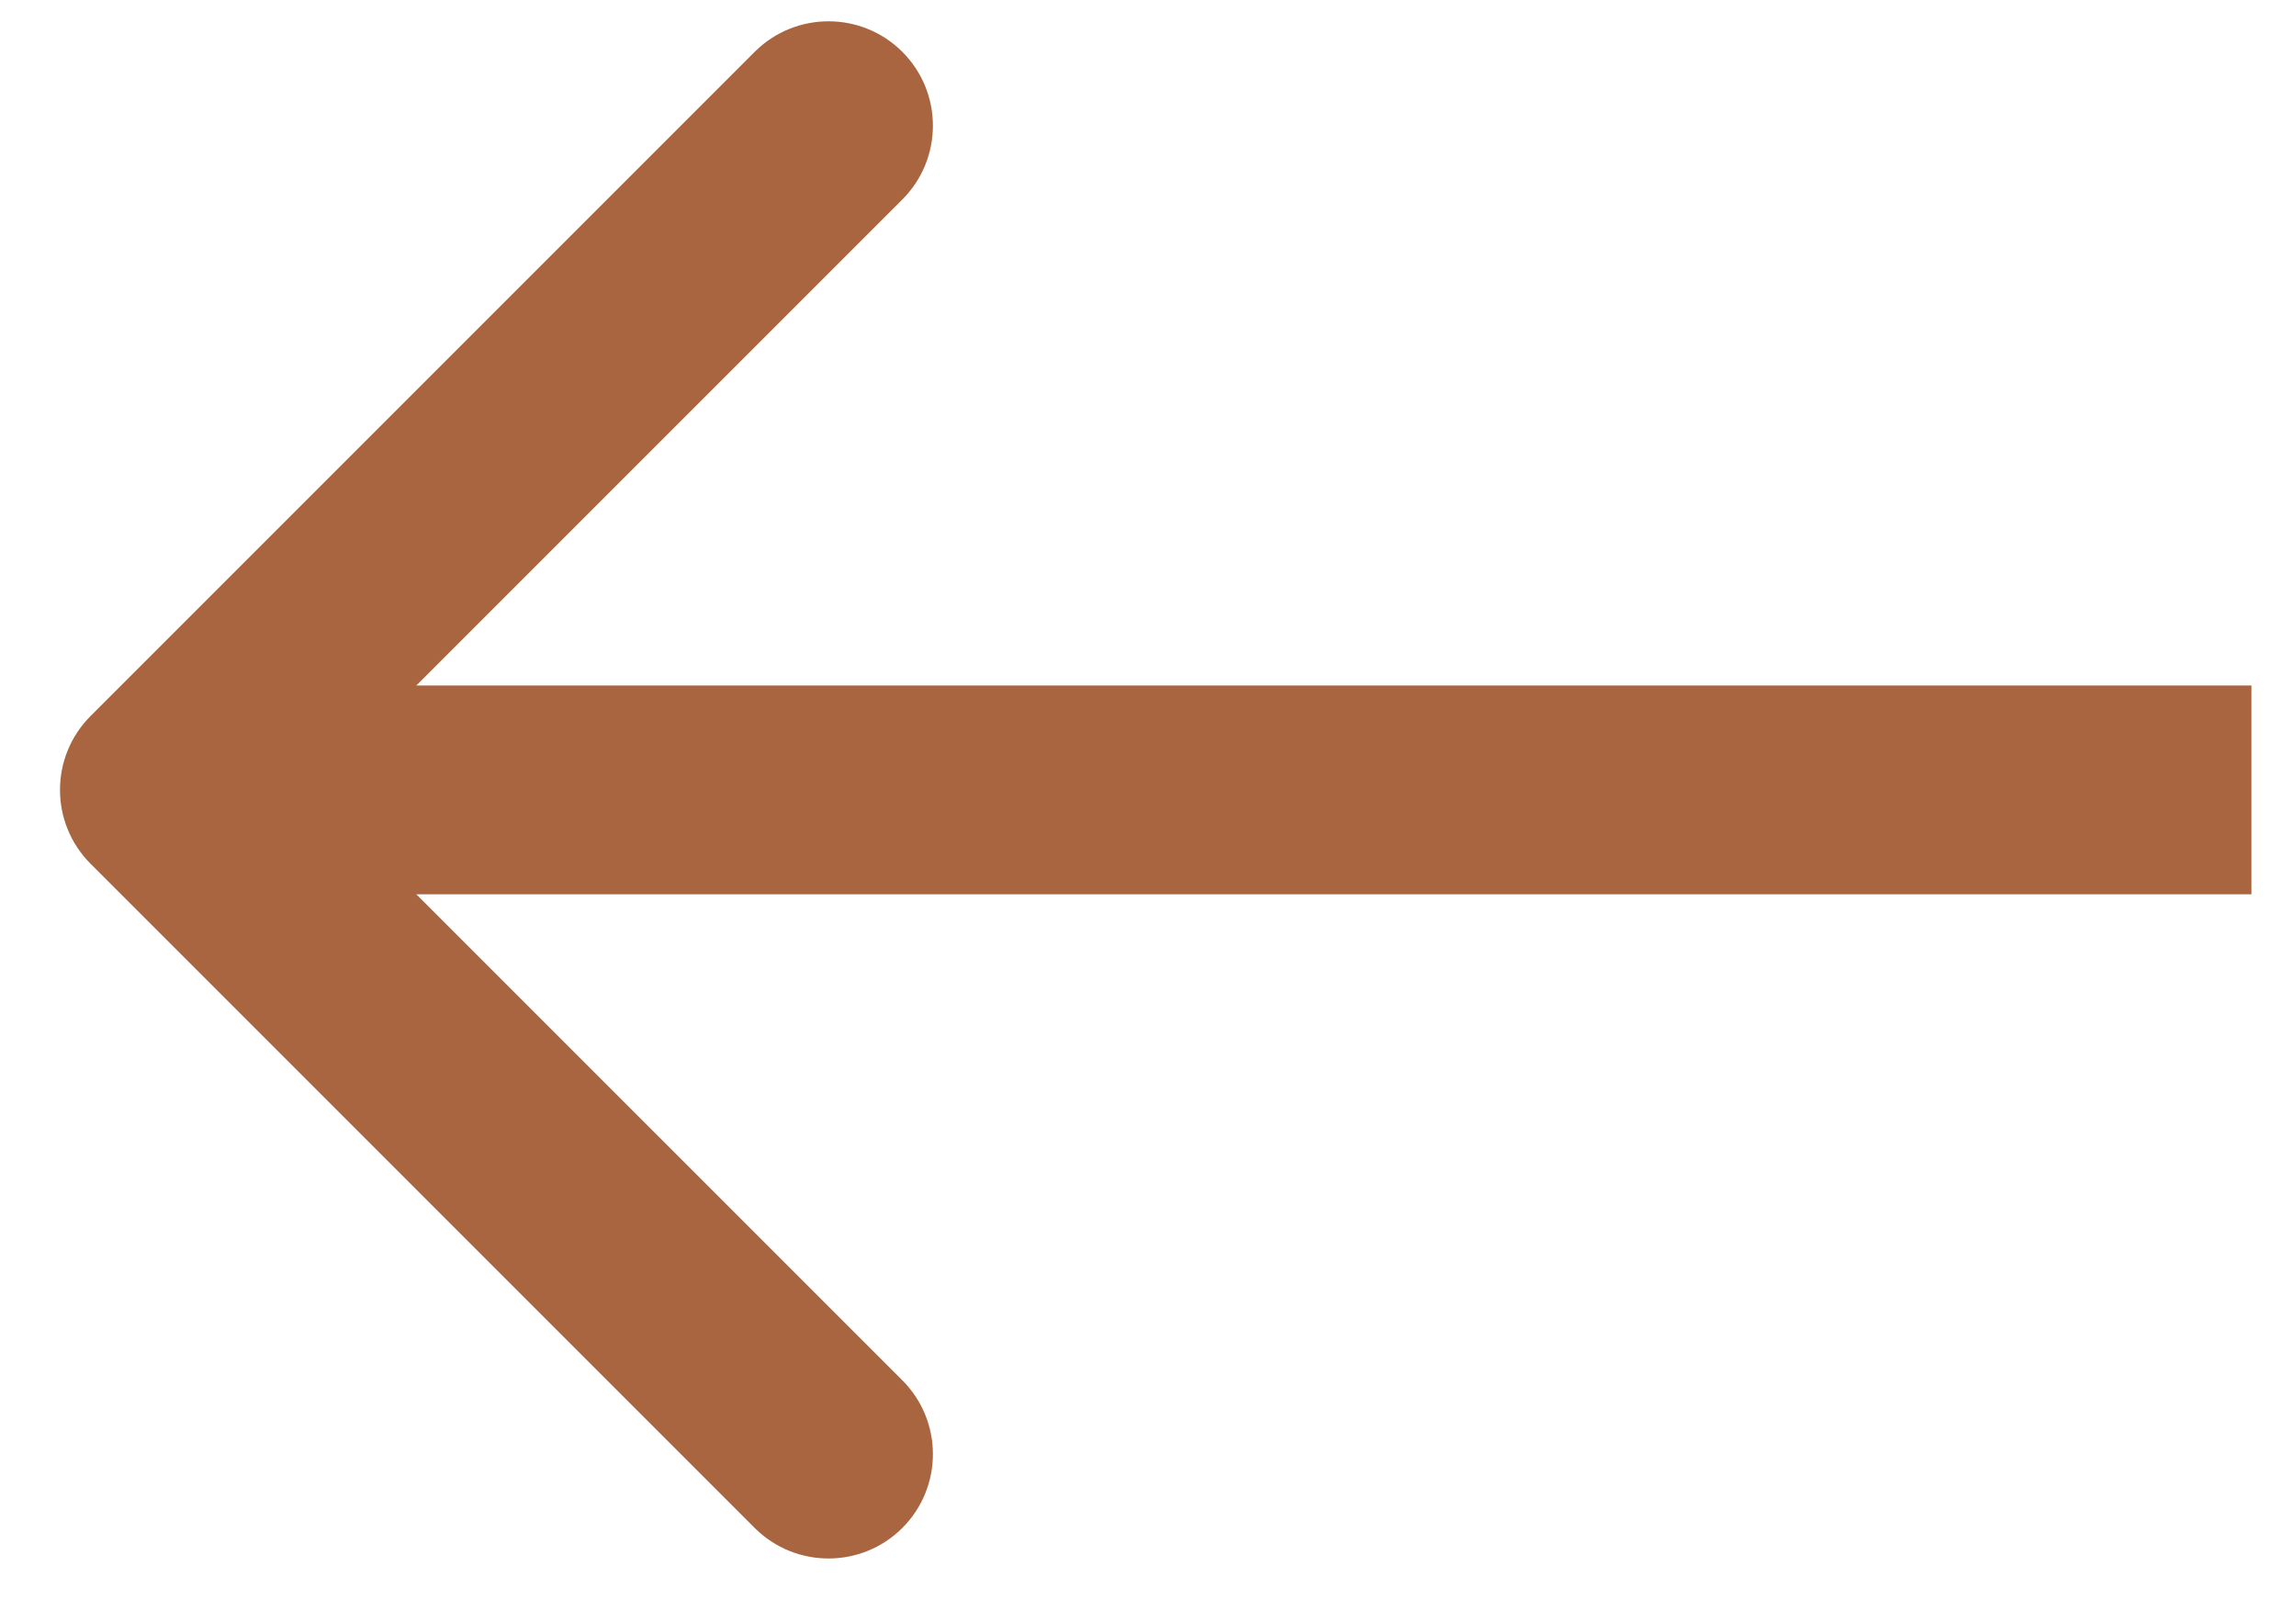 <svg width="33" height="23" viewBox="0 0 33 23" fill="none" xmlns="http://www.w3.org/2000/svg">
<path d="M1.301 10.291C0.716 10.877 0.716 11.827 1.301 12.413L10.847 21.959C11.433 22.544 12.383 22.544 12.969 21.959C13.555 21.373 13.555 20.423 12.969 19.837L4.483 11.352L12.969 2.867C13.555 2.281 13.555 1.331 12.969 0.745C12.383 0.16 11.433 0.16 10.847 0.745L1.301 10.291ZM32.36 9.852L2.362 9.852L2.362 12.852L32.36 12.852L32.36 9.852Z" fill="#A86540"/>
</svg>
